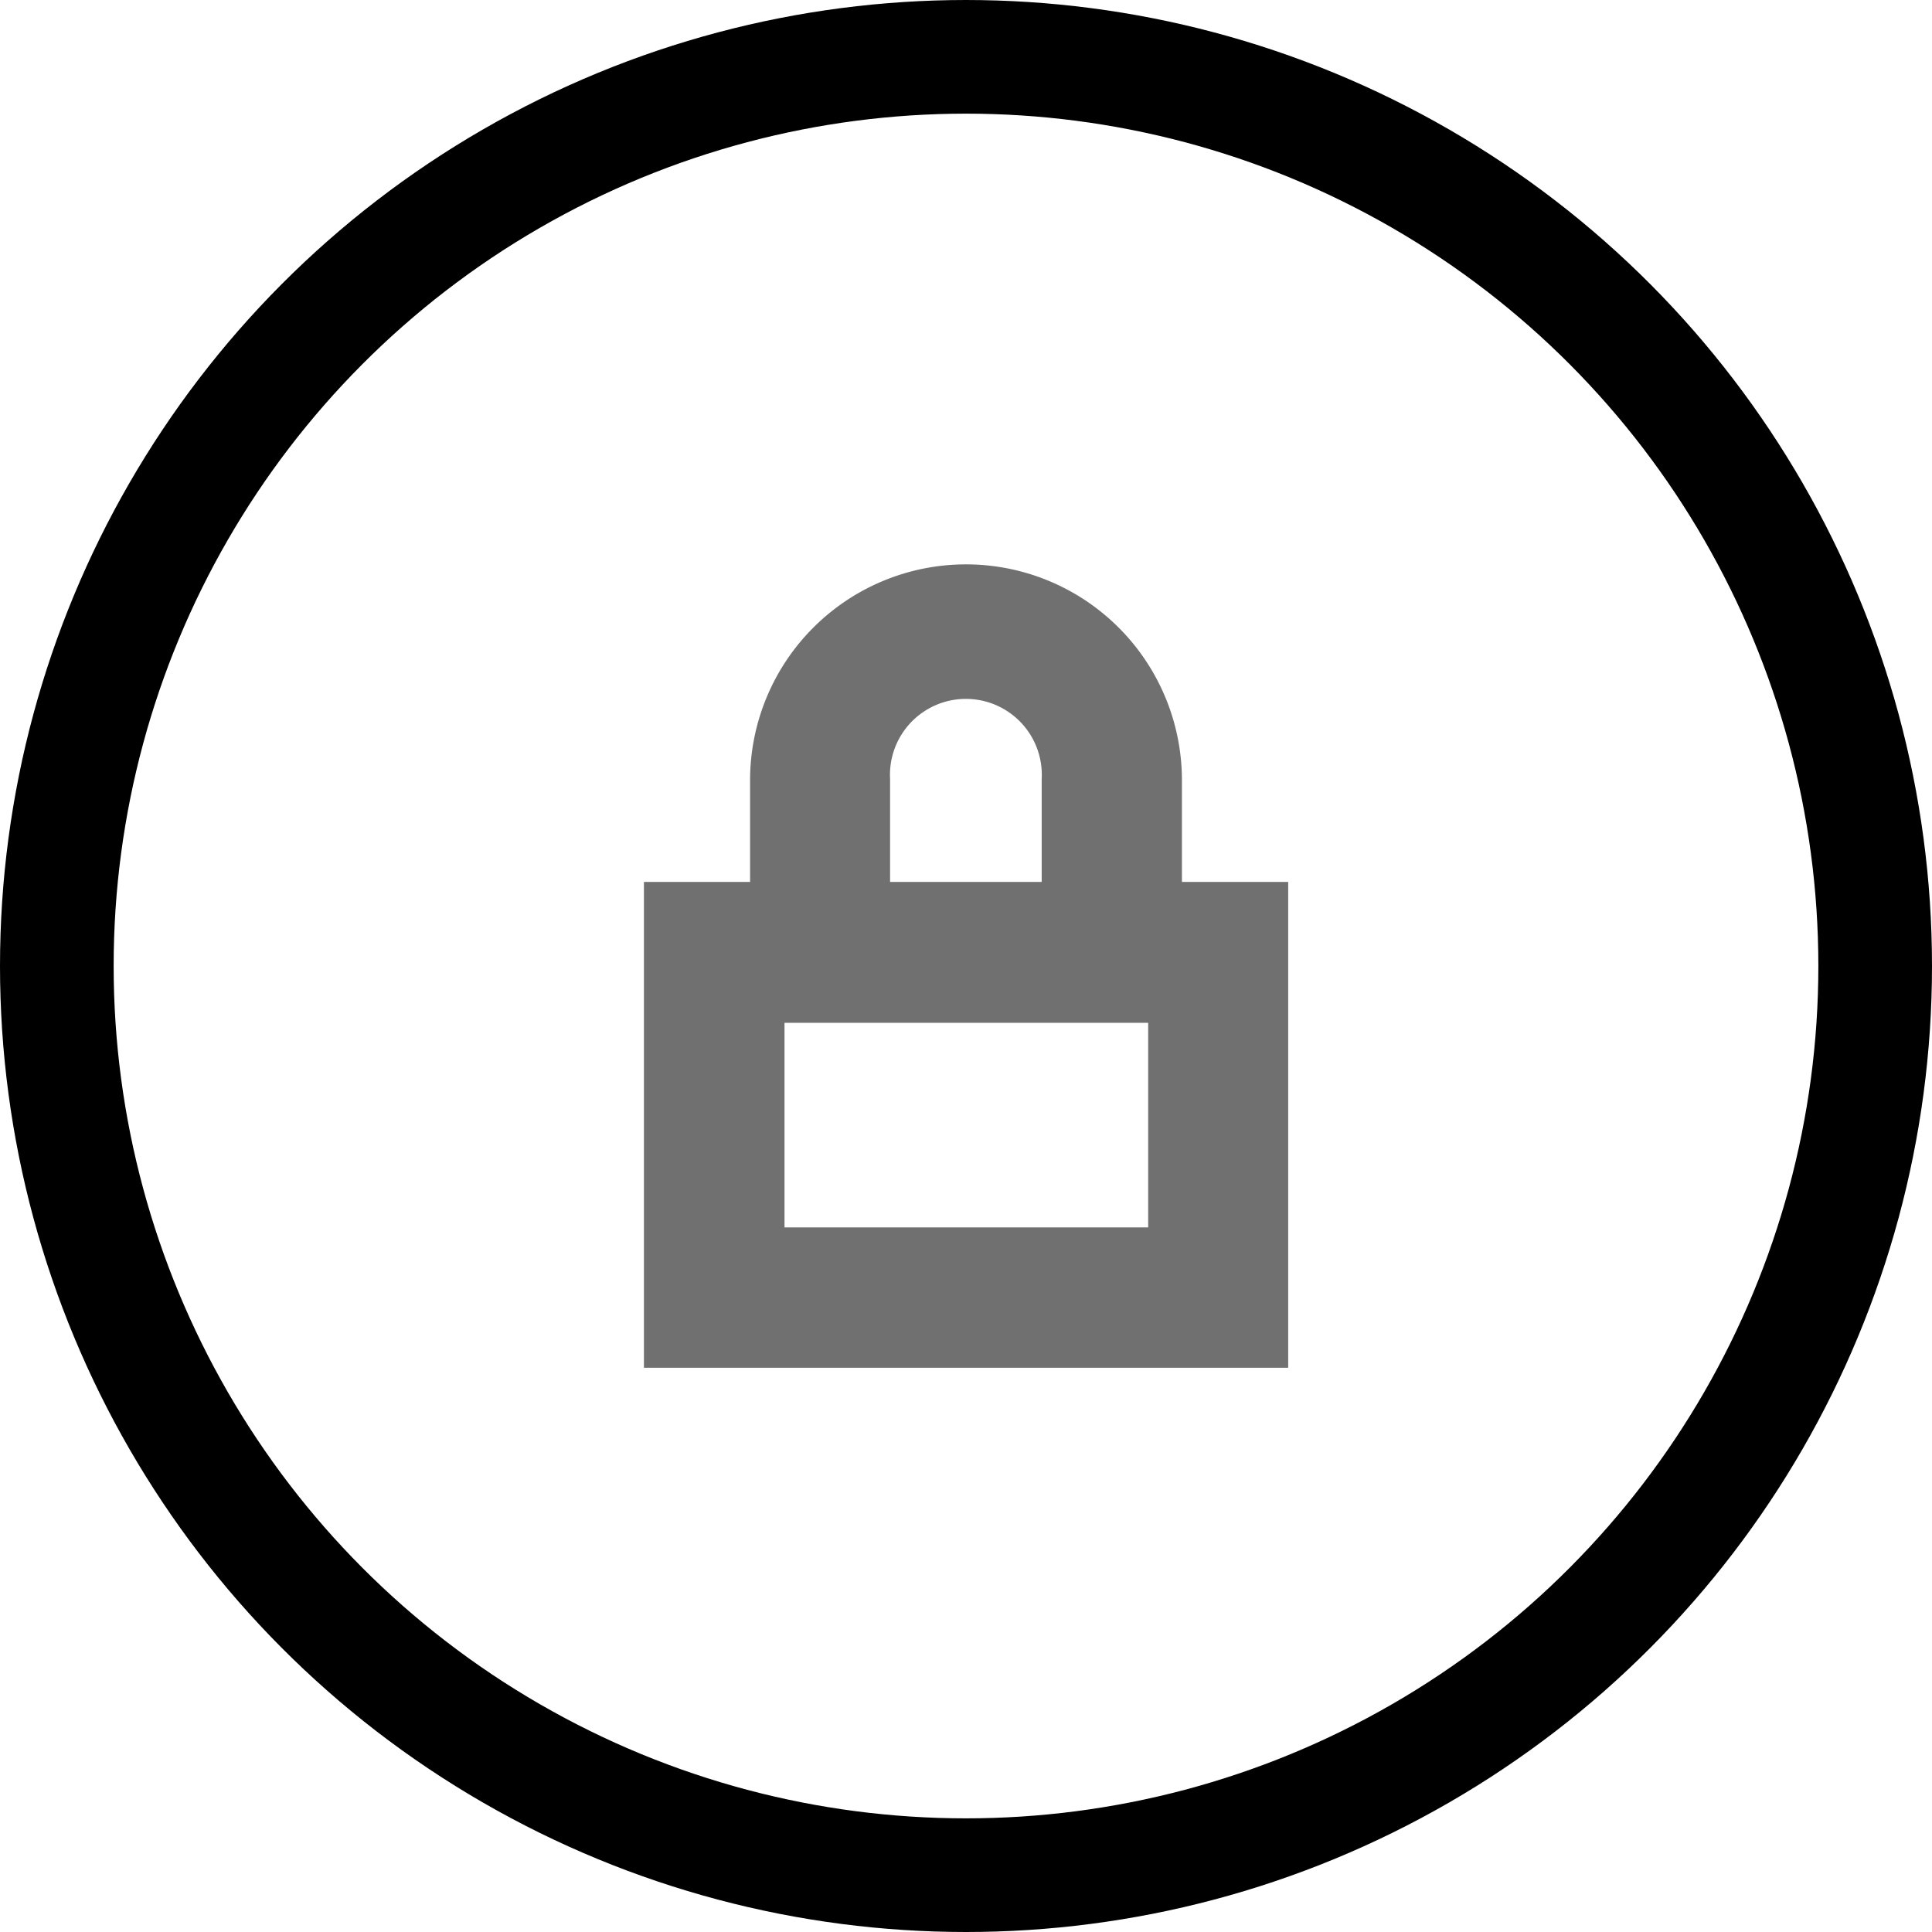 <svg xmlns="http://www.w3.org/2000/svg" viewBox="0 0 17 17">
  <defs>
    <style>
      .cls-1 {
        stroke: #707070;
      }

      .cls-2 {
        fill: none;
        stroke: #000;
        stroke-miterlimit: 10;
      }
    </style>
  </defs>
  <g id="password" transform="translate(-1 -1)">
    <g id="Calque_2" data-name="Calque 2" transform="translate(1.5 1.5)">
      <g id="Calque_1" data-name="Calque 1">
        <path id="Path_295" data-name="Path 295" class="cls-1" d="M40.99,35.077H38.076V33.683a1.168,1.168,0,1,1,2.334,0v.466h.234v-.466a1.4,1.4,0,1,0-2.8,0v1.394H36.91v3.275h4.669V35.077Zm.357,3.04h-4.2v-2.8h4.2Z" transform="translate(-31.244 -27.317)"/>
        <circle id="Ellipse_16" data-name="Ellipse 16" class="cls-2" cx="8" cy="8" r="8"/>
      </g>
    </g>
  </g>
</svg>
